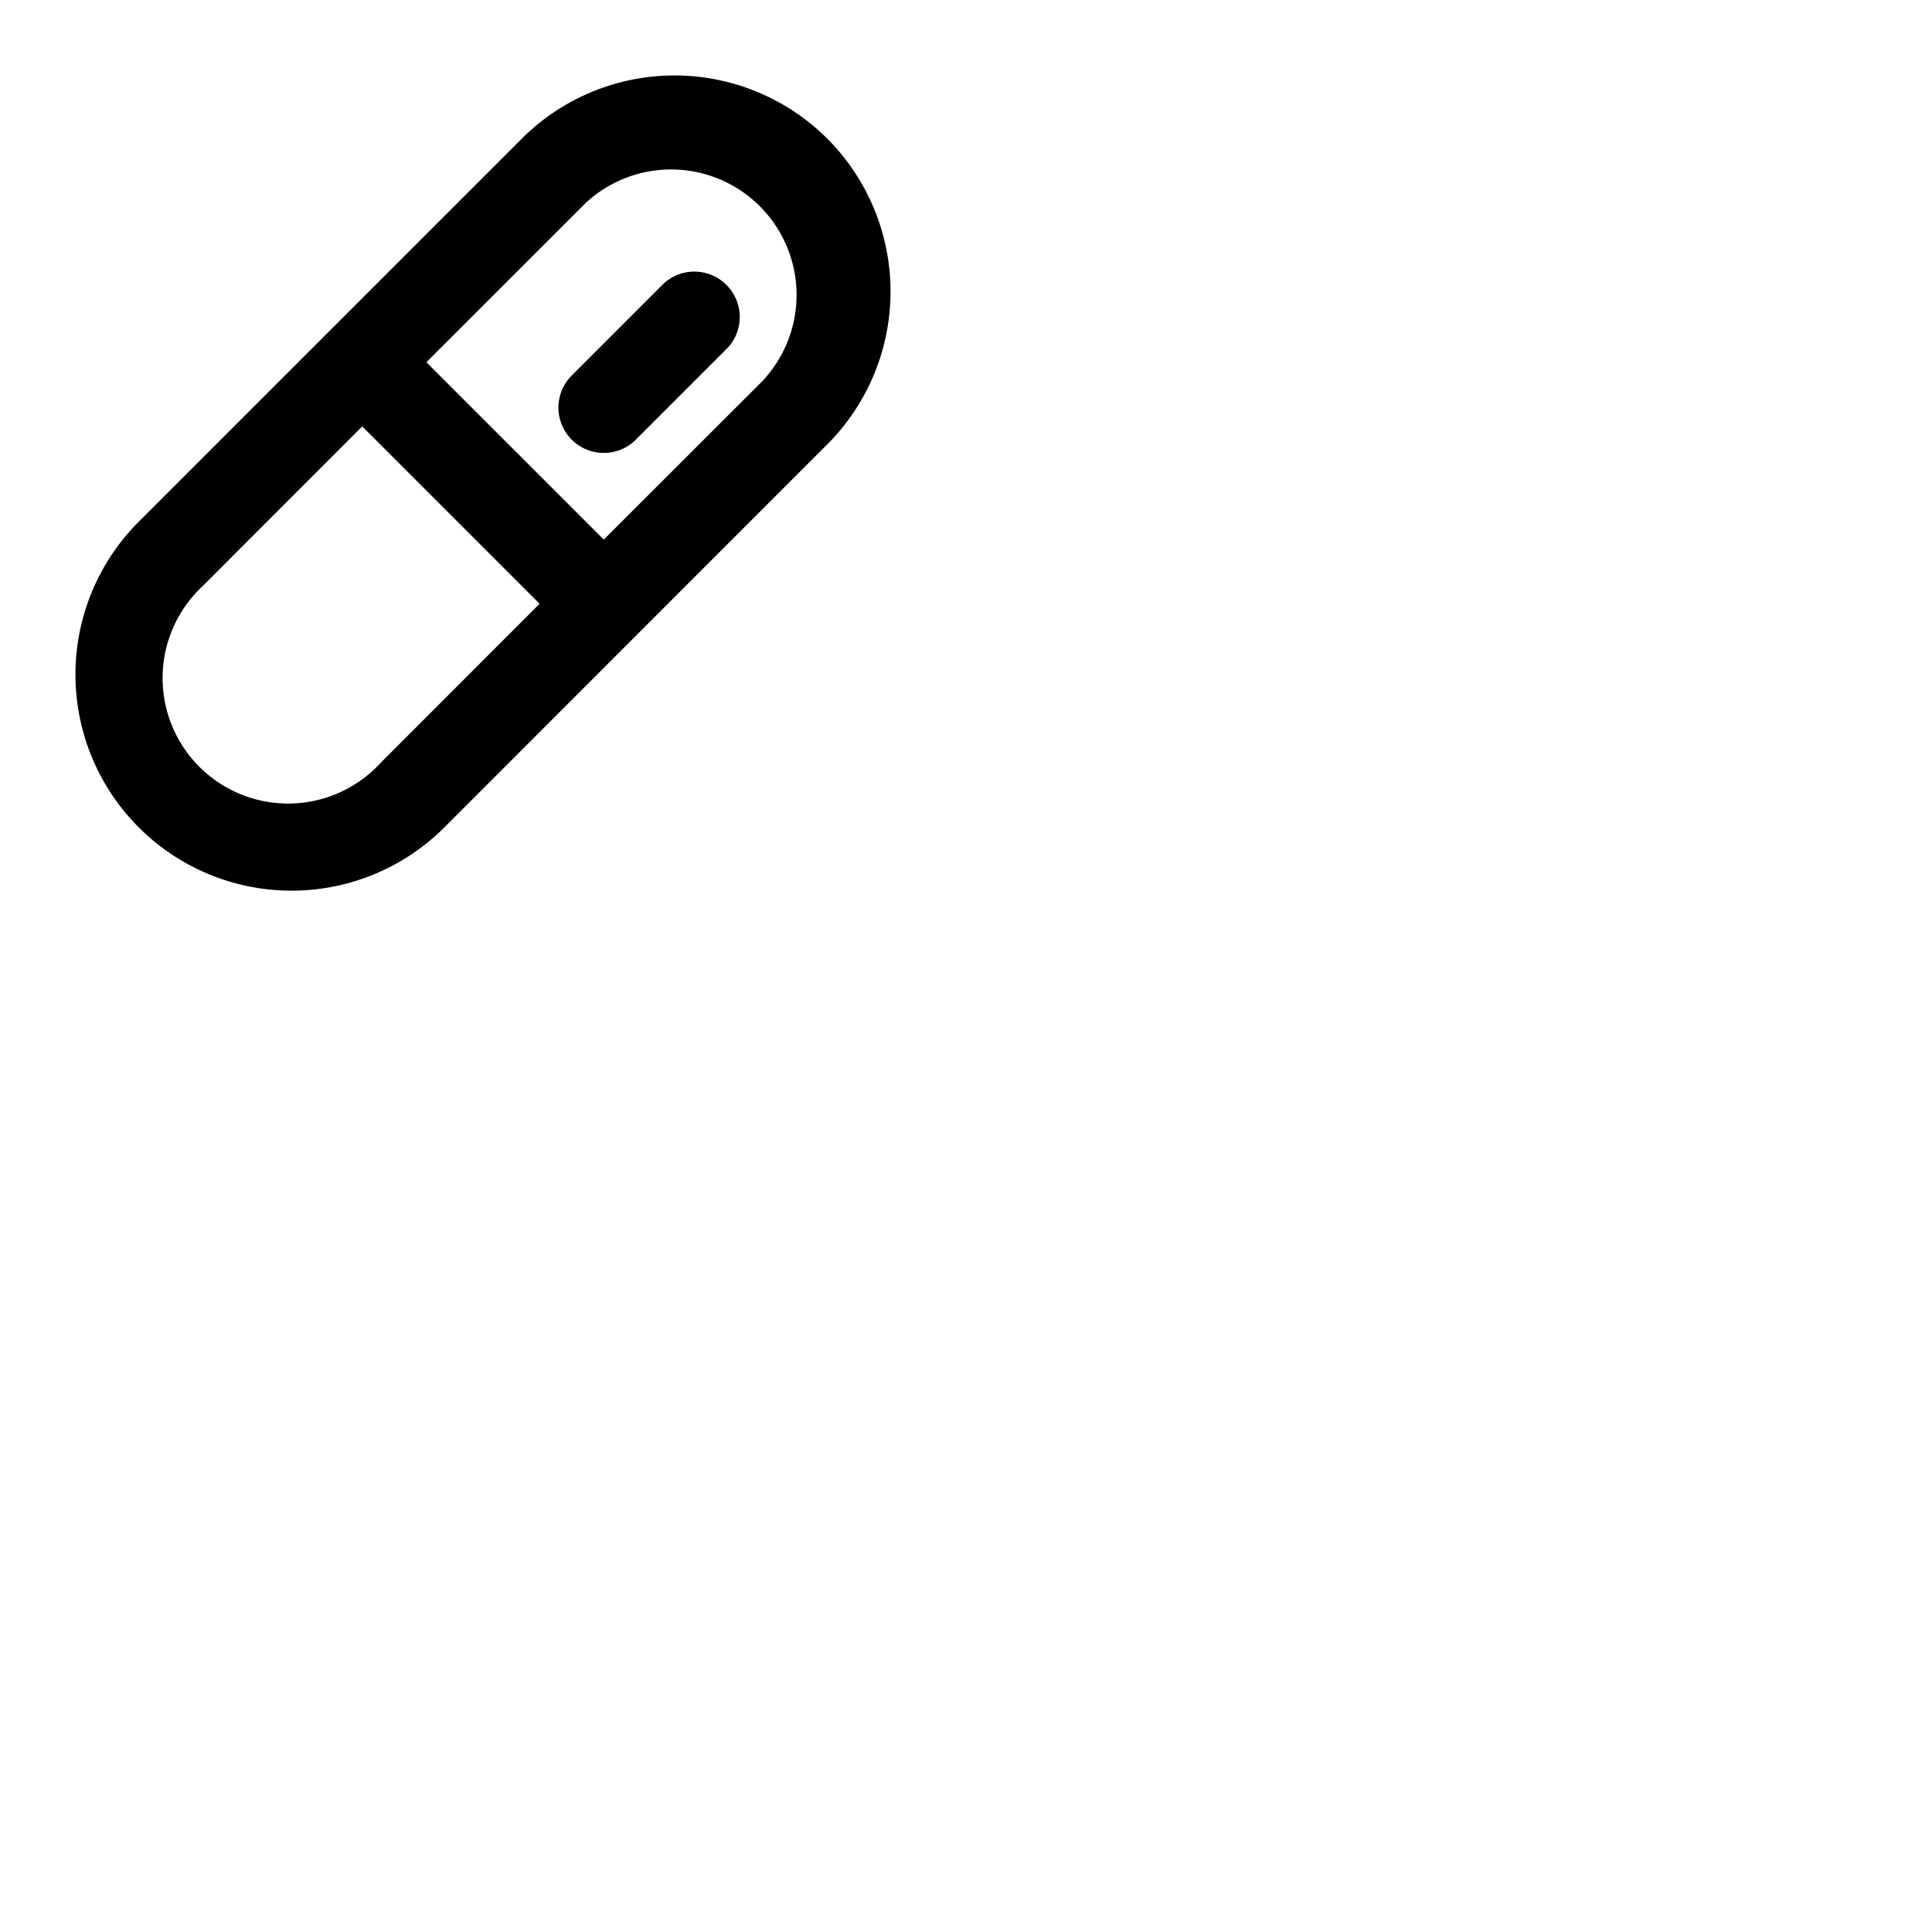 <svg xmlns="http://www.w3.org/2000/svg" version="1.1" viewBox="0 0 512 512" fill="currentColor"><path fill="currentColor" d="M219.26 36.77a57.28 57.28 0 0 0-81 0L36.77 138.26a57.26 57.26 0 0 0 81 81l101.49-101.52a57.33 57.33 0 0 0 0-80.97M100.78 202.26a33.26 33.26 0 1 1-47-47L96 113l47 47Zm101.5-101.49L160 143l-47-47l42.27-42.26a33.26 33.26 0 0 1 47 47Zm-9.77-25.26a12 12 0 0 1 0 17l-24 24a12 12 0 1 1-17-17l24-24a12 12 0 0 1 17 0"/></svg>